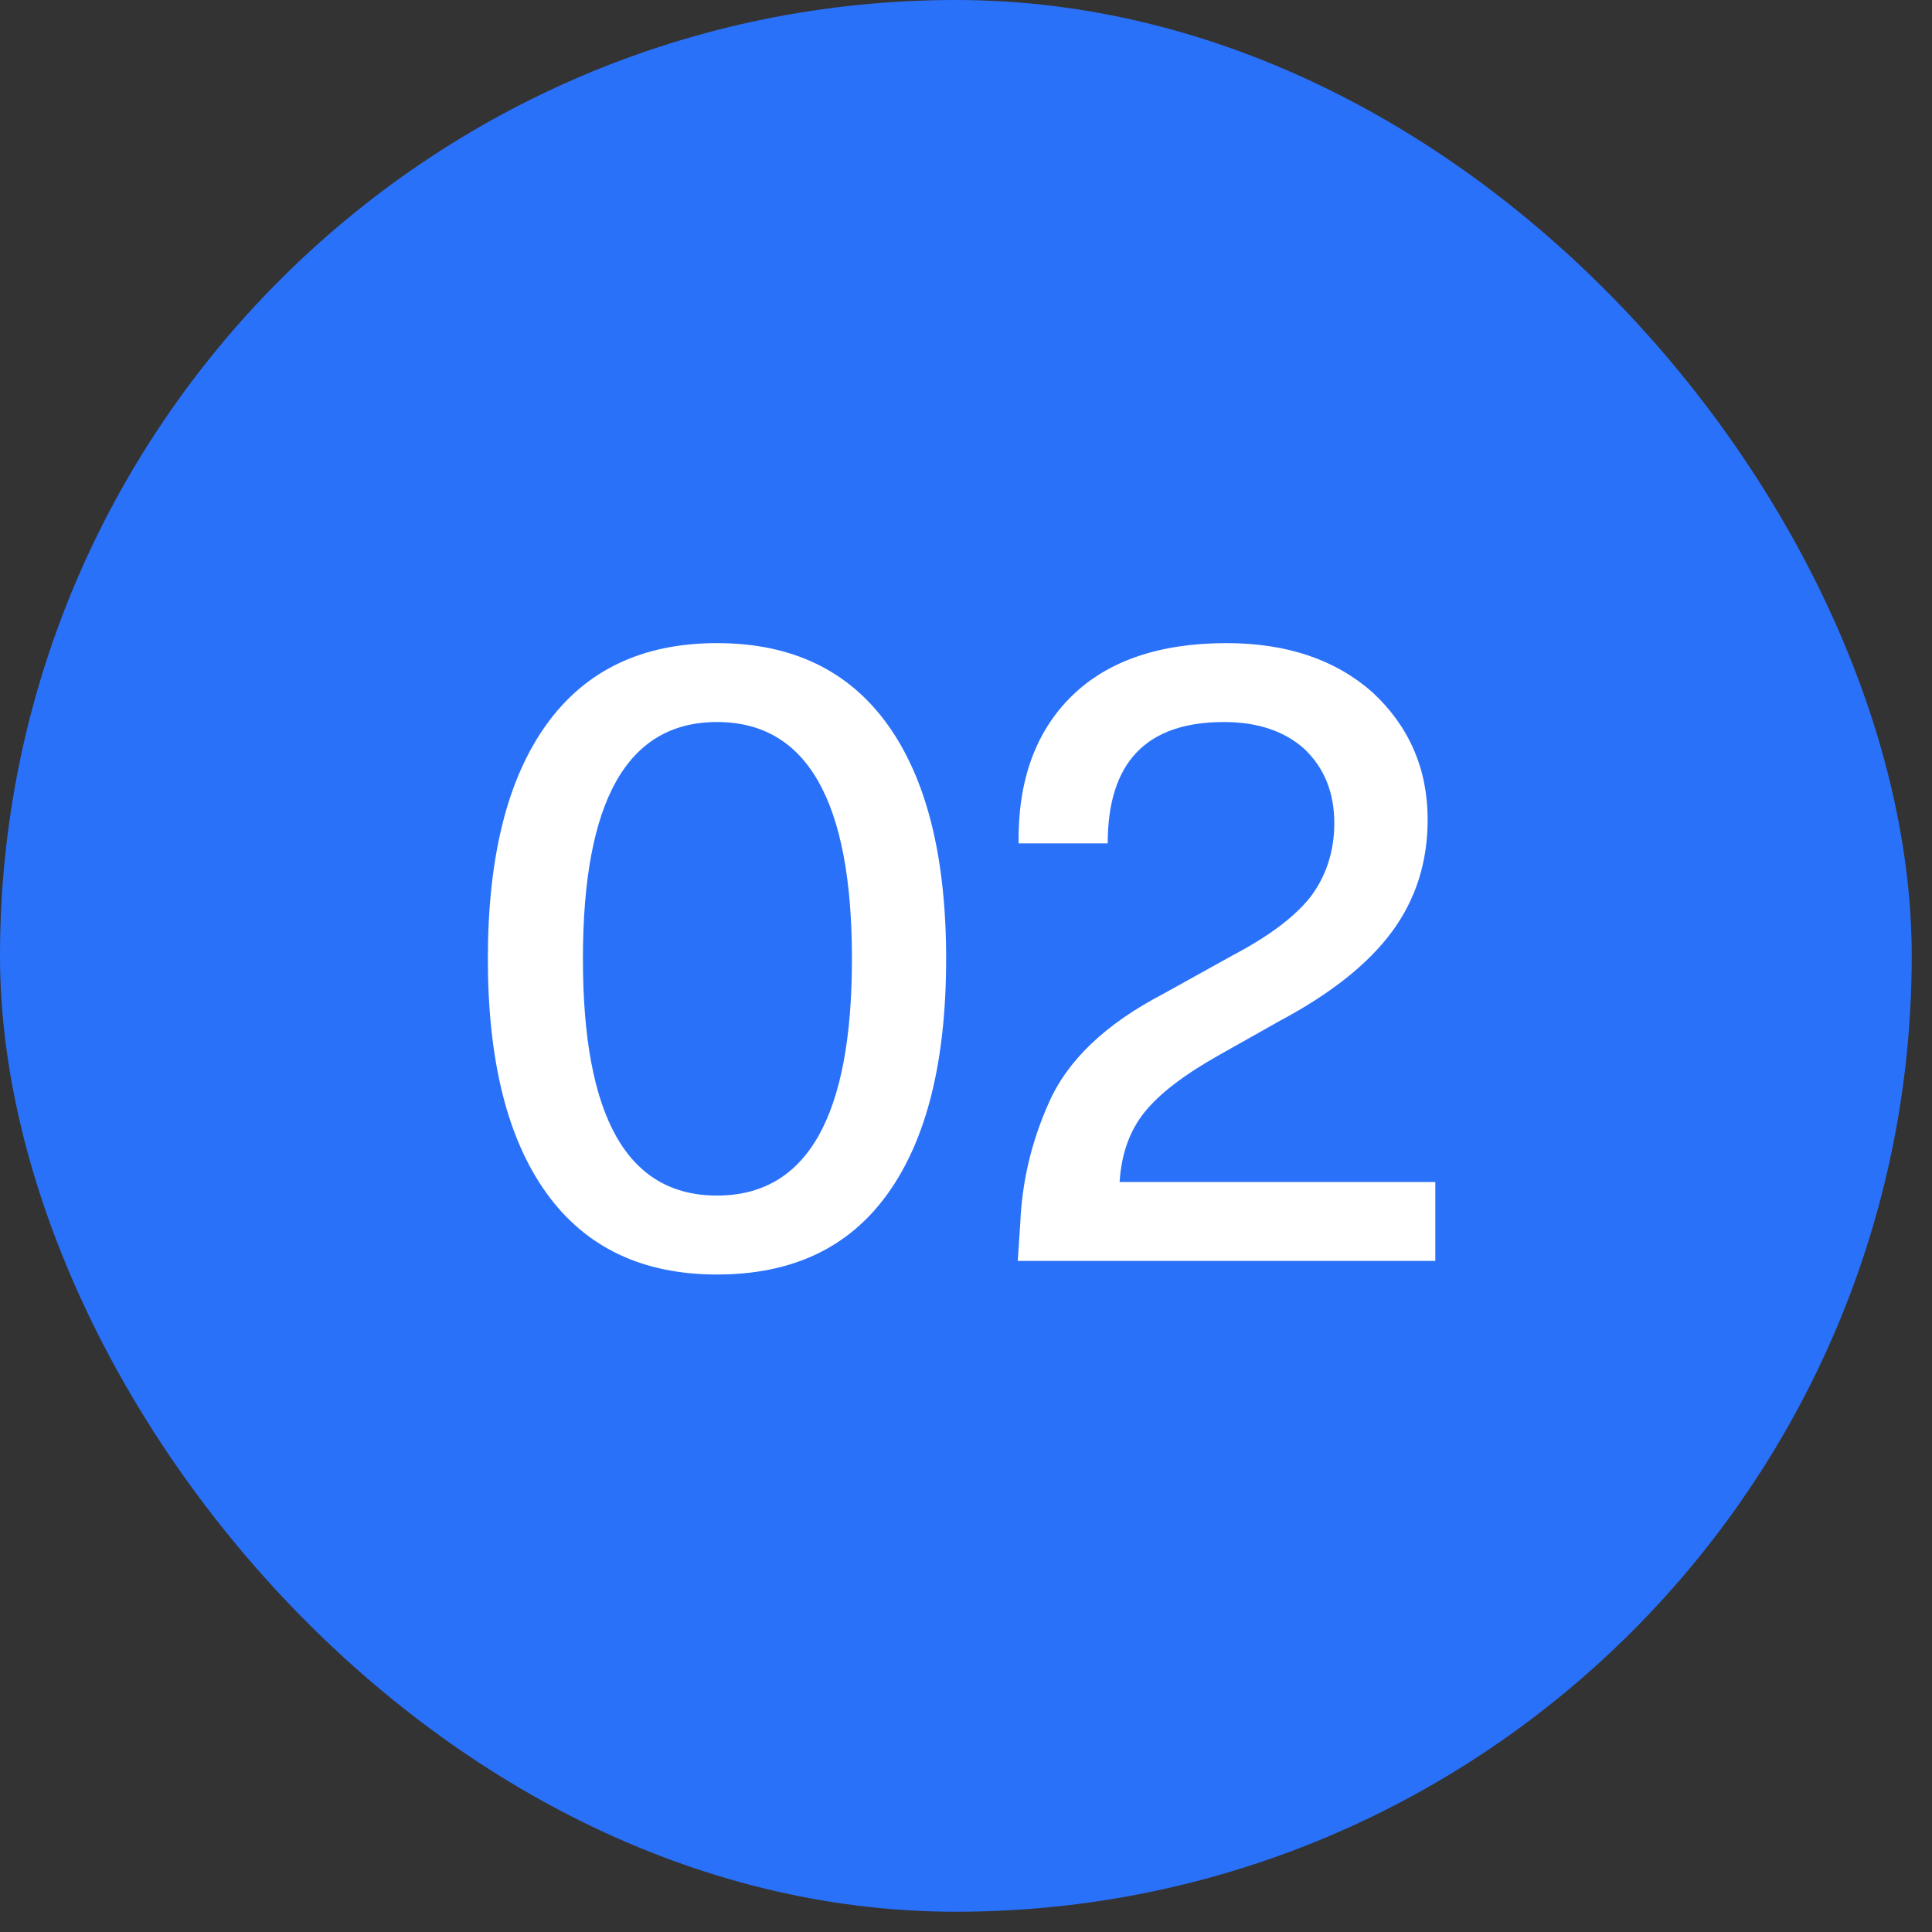 <svg width="57" height="57" viewBox="0 0 57 57" fill="none" xmlns="http://www.w3.org/2000/svg">
<rect x="0" y="0" width="57" height="57" fill="#333333" stroke="none"/>
<rect width="56.402" height="56.402" rx="28.201" fill="#2A71FA"/>
<path d="M21.154 37.602C18.95 37.602 17.273 36.8 16.121 35.198C14.969 33.596 14.393 31.292 14.393 28.288C14.393 25.283 14.969 22.98 16.121 21.377C17.273 19.775 18.95 18.974 21.154 18.974C23.357 18.974 25.034 19.775 26.186 21.377C27.338 22.98 27.914 25.283 27.914 28.288C27.914 31.317 27.338 33.621 26.186 35.223C25.034 36.825 23.357 37.602 21.154 37.602ZM21.154 35.273C23.808 35.273 25.135 32.945 25.135 28.288C25.135 23.631 23.808 21.302 21.154 21.302C18.5 21.302 17.198 23.631 17.198 28.288C17.198 32.945 18.5 35.273 21.154 35.273ZM33.032 34.873H42.346V37.201H30.027L30.102 36.074C30.153 34.873 30.428 33.696 30.929 32.569C31.48 31.292 32.606 30.215 34.334 29.314L36.362 28.188C37.413 27.637 38.19 27.061 38.665 26.46C39.116 25.859 39.366 25.133 39.366 24.282C39.366 23.38 39.066 22.654 38.49 22.103C37.914 21.578 37.113 21.302 36.111 21.302C33.808 21.302 32.681 22.504 32.681 24.883H30.052C30.027 23.03 30.553 21.578 31.63 20.526C32.681 19.5 34.209 18.974 36.187 18.974C37.989 18.974 39.416 19.474 40.493 20.426C41.57 21.427 42.12 22.679 42.12 24.181C42.12 25.433 41.77 26.535 41.069 27.486C40.368 28.438 39.266 29.314 37.764 30.115L35.986 31.117C34.96 31.693 34.234 32.243 33.783 32.794C33.332 33.345 33.082 34.046 33.032 34.873Z" fill="white"/>
</svg>
